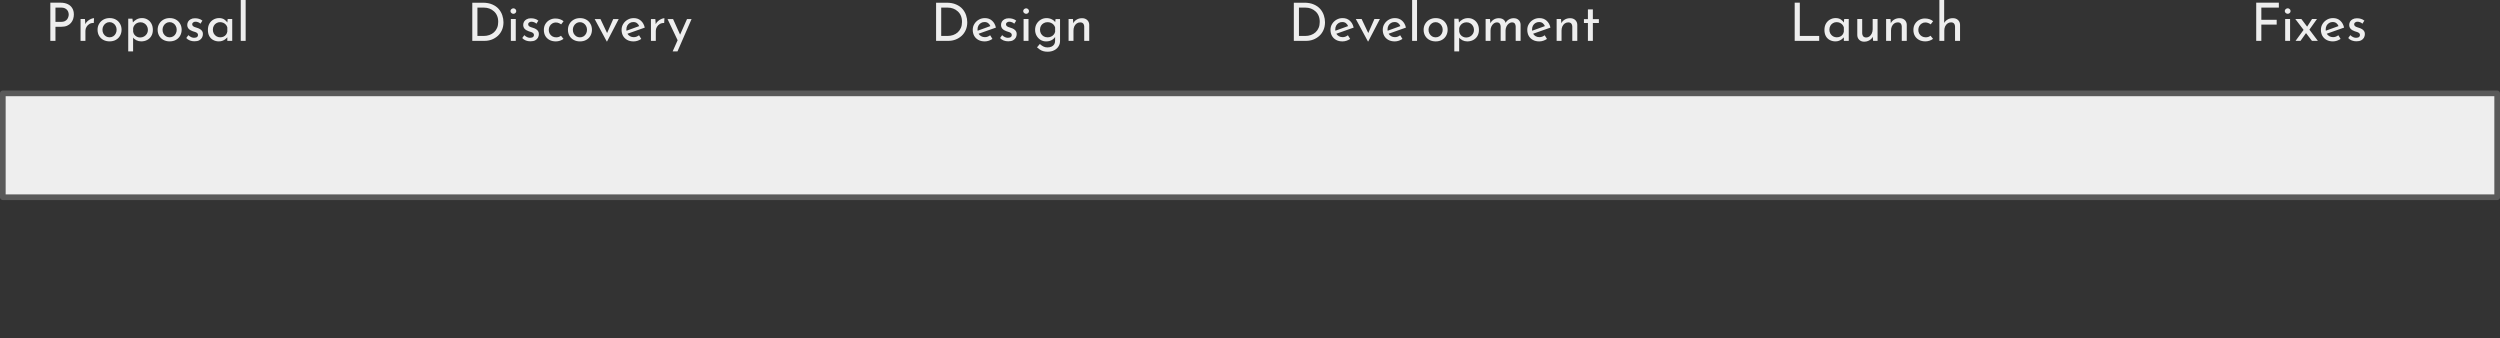 <svg width="883.32" height="119.43" fill="none" stroke-linecap="square" stroke-miterlimit="10" version="1.1" viewBox="0 0 883.32 119.43" xmlns="http://www.w3.org/2000/svg"><rect x="0" y="0" width="883.32" height="119.43" fill="#333333" stroke="none"/><g transform="translate(-33.215 -227.84)" clip-path="url(#gecb95550f8_0_29.0)"><g fill="#eee"><g><path d="m54.609 228.79q1.469 0 2.516 0.5 1.047 0.484 1.609 1.422 0.578 0.922 0.578 2.25 0 0.812-0.25 1.594-0.25 0.766-0.781 1.391t-1.391 1q-0.844 0.359-2.078 0.359h-2v4.969h-1.812v-13.484zm0.188 6.781q0.797 0 1.312-0.25 0.531-0.266 0.828-0.656 0.297-0.406 0.422-0.859 0.141-0.453 0.141-0.797 0-0.422-0.141-0.859-0.125-0.438-0.438-0.797-0.297-0.359-0.797-0.594-0.5-0.234-1.219-0.234h-2.094v5.047zm8.429-1.016 0.172 2.234-0.094-0.297q0.297-0.719 0.859-1.203 0.578-0.5 1.203-0.766 0.625-0.266 1.078-0.266l-0.094 1.703q-0.875-0.047-1.531 0.344-0.656 0.391-1.047 1.047-0.375 0.656-0.375 1.391v3.531h-1.719v-7.719zm4.46 3.781q0-1.156 0.547-2.078 0.547-0.938 1.516-1.484 0.969-0.547 2.203-0.547 1.266 0 2.219 0.547 0.953 0.547 1.469 1.484 0.531 0.922 0.531 2.078t-0.531 2.109q-0.516 0.938-1.484 1.484-0.953 0.531-2.219 0.531-1.234 0-2.203-0.516-0.953-0.516-1.5-1.438-0.547-0.922-0.547-2.172zm1.734 0.016q0 0.75 0.328 1.359 0.344 0.609 0.906 0.969 0.578 0.344 1.266 0.344 0.719 0 1.281-0.344 0.578-0.359 0.891-0.969 0.328-0.609 0.328-1.359t-0.328-1.344q-0.312-0.609-0.891-0.969-0.562-0.375-1.281-0.375t-1.281 0.375-0.891 0.984q-0.328 0.609-0.328 1.328zm13.652 4.109q-0.875 0-1.688-0.406-0.812-0.422-1.266-1.109l0.125-0.531v5.578h-1.719v-11.547h1.484l0.25 1.969-0.188-0.547q0.562-0.703 1.406-1.172 0.859-0.469 1.938-0.469t1.938 0.531q0.875 0.516 1.375 1.453t0.5 2.188-0.547 2.172q-0.531 0.906-1.484 1.406-0.938 0.484-2.125 0.484zm-0.328-1.375q0.734 0 1.359-0.344 0.625-0.359 1-0.953 0.375-0.609 0.375-1.375 0-0.781-0.359-1.391-0.344-0.609-0.938-0.953-0.594-0.359-1.312-0.359-0.672 0-1.219 0.266-0.531 0.25-0.891 0.719-0.359 0.453-0.5 1.047v1.281q0.094 0.594 0.438 1.062 0.359 0.469 0.891 0.734 0.531 0.266 1.156 0.266zm6.173-2.75q0-1.156 0.547-2.078 0.547-0.938 1.516-1.484 0.969-0.547 2.203-0.547 1.266 0 2.219 0.547 0.953 0.547 1.469 1.484 0.531 0.922 0.531 2.078t-0.531 2.109q-0.516 0.938-1.484 1.484-0.953 0.531-2.219 0.531-1.234 0-2.203-0.516-0.953-0.516-1.5-1.438-0.547-0.922-0.547-2.172zm1.734 0.016q0 0.75 0.328 1.359 0.344 0.609 0.906 0.969 0.578 0.344 1.266 0.344 0.719 0 1.281-0.344 0.578-0.359 0.891-0.969 0.328-0.609 0.328-1.359t-0.328-1.344q-0.312-0.609-0.891-0.969-0.562-0.375-1.281-0.375t-1.281 0.375-0.891 0.984q-0.328 0.609-0.328 1.328zm11.261 4.078q-0.812 0-1.594-0.281-0.766-0.297-1.281-0.875l0.734-1.016q0.484 0.469 1 0.703 0.516 0.234 1.016 0.234 0.375 0 0.688-0.094t0.5-0.312q0.203-0.219 0.203-0.594 0-0.406-0.266-0.641-0.266-0.25-0.688-0.391-0.422-0.156-0.891-0.281-0.953-0.328-1.453-0.875-0.5-0.562-0.5-1.375 0-0.609 0.297-1.141 0.312-0.531 0.922-0.859 0.609-0.344 1.5-0.344 0.812 0 1.438 0.203 0.641 0.188 1.203 0.641l-0.703 1.078q-0.328-0.359-0.797-0.516-0.469-0.172-0.844-0.188-0.312-0.031-0.609 0.094-0.281 0.109-0.469 0.312-0.188 0.203-0.188 0.484 0 0.391 0.266 0.641 0.266 0.234 0.672 0.375 0.422 0.141 0.844 0.281 0.578 0.172 1.016 0.453 0.453 0.281 0.719 0.703 0.266 0.406 0.266 1.016 0 0.688-0.328 1.281-0.312 0.578-0.984 0.938-0.656 0.344-1.688 0.344zm8.64 0.031q-1.078 0-1.969-0.469-0.891-0.469-1.406-1.375-0.5-0.906-0.5-2.203 0-1.297 0.531-2.234 0.547-0.938 1.453-1.438 0.906-0.516 1.984-0.516 1.078 0 1.828 0.5t1.141 1.172l-0.109 0.297 0.156-1.641h1.609v7.719h-1.734v-2.016l0.188 0.453q-0.078 0.188-0.328 0.484-0.25 0.281-0.672 0.578-0.422 0.297-0.969 0.5-0.531 0.188-1.203 0.188zm0.469-1.438q0.656 0 1.172-0.234 0.531-0.25 0.875-0.688t0.469-1.062v-1.5q-0.141-0.562-0.516-0.984-0.375-0.422-0.906-0.656-0.516-0.234-1.156-0.234-0.688 0-1.266 0.344-0.578 0.328-0.922 0.938-0.344 0.594-0.344 1.391 0 0.75 0.344 1.375 0.359 0.609 0.953 0.969 0.609 0.344 1.297 0.344zm7.261-13.188h1.734v14.438h-1.734z"/><path d="m200.09 242.28v-13.484h3.672q2 0 3.406 0.625 1.406 0.609 2.266 1.609 0.859 1 1.266 2.234 0.406 1.219 0.406 2.438 0 1.516-0.531 2.734t-1.469 2.078q-0.938 0.844-2.141 1.312-1.203 0.453-2.547 0.453zm1.812-1.734h2.156q1.125 0 2.062-0.328 0.953-0.344 1.641-0.969 0.703-0.641 1.094-1.562 0.391-0.922 0.391-2.109 0-1.25-0.406-2.188t-1.125-1.562q-0.703-0.641-1.594-0.969-0.891-0.328-1.891-0.328h-2.328zm11.814-5.984h1.734v7.719h-1.734zm-0.141-2.812q0-0.406 0.328-0.688 0.328-0.281 0.719-0.281 0.391 0 0.688 0.281 0.312 0.281 0.312 0.688 0 0.438-0.312 0.703-0.297 0.266-0.688 0.266-0.391 0-0.719-0.281-0.328-0.281-0.328-0.688zm7.036 10.688q-0.812 0-1.594-0.281-0.766-0.297-1.281-0.875l0.734-1.016q0.484 0.469 1 0.703 0.516 0.234 1.016 0.234 0.375 0 0.688-0.094t0.5-0.312q0.203-0.219 0.203-0.594 0-0.406-0.266-0.641-0.266-0.25-0.688-0.391-0.422-0.156-0.891-0.281-0.953-0.328-1.453-0.875-0.5-0.562-0.5-1.375 0-0.609 0.297-1.141 0.312-0.531 0.922-0.859 0.609-0.344 1.5-0.344 0.812 0 1.438 0.203 0.641 0.188 1.203 0.641l-0.703 1.078q-0.328-0.359-0.797-0.516-0.469-0.172-0.844-0.188-0.312-0.031-0.609 0.094-0.281 0.109-0.469 0.312-0.188 0.203-0.188 0.484 0 0.391 0.266 0.641 0.266 0.234 0.672 0.375 0.422 0.141 0.844 0.281 0.578 0.172 1.016 0.453 0.453 0.281 0.719 0.703 0.266 0.406 0.266 1.016 0 0.688-0.328 1.281-0.312 0.578-0.984 0.938-0.656 0.344-1.688 0.344zm11.702-0.859q-0.531 0.406-1.266 0.656-0.719 0.234-1.438 0.234-1.266 0-2.219-0.5-0.953-0.516-1.484-1.406-0.531-0.906-0.531-2.141 0-1.234 0.562-2.141 0.578-0.922 1.5-1.406 0.922-0.5 1.984-0.5 0.938 0 1.672 0.266 0.734 0.25 1.25 0.703l-0.859 1.109q-0.328-0.25-0.812-0.453-0.484-0.219-1.109-0.219-0.672 0-1.234 0.359-0.562 0.344-0.891 0.938-0.328 0.594-0.328 1.344 0 0.703 0.328 1.312 0.344 0.609 0.938 0.953t1.359 0.344q0.5 0 0.922-0.141 0.422-0.156 0.766-0.422zm1.57-3.234q0-1.156 0.547-2.078 0.547-0.938 1.516-1.484 0.969-0.547 2.203-0.547 1.266 0 2.219 0.547 0.953 0.547 1.469 1.484 0.531 0.922 0.531 2.078t-0.531 2.109q-0.516 0.938-1.484 1.484-0.953 0.531-2.219 0.531-1.234 0-2.203-0.516-0.953-0.516-1.5-1.438-0.547-0.922-0.547-2.172zm1.734 0.016q0 0.75 0.328 1.359 0.344 0.609 0.906 0.969 0.578 0.344 1.266 0.344 0.719 0 1.281-0.344 0.578-0.359 0.891-0.969 0.328-0.609 0.328-1.359t-0.328-1.344q-0.312-0.609-0.891-0.969-0.562-0.375-1.281-0.375t-1.281 0.375-0.891 0.984q-0.328 0.609-0.328 1.328zm11.988 4.141-4.281-7.938h2.047l2.906 6.141-1.062-0.047 2.672-6.094h1.938l-4.125 7.938zm9.483-0.031q-1.328 0-2.281-0.531-0.953-0.531-1.469-1.453-0.5-0.922-0.5-2.125 0-1.141 0.578-2.062 0.578-0.938 1.547-1.5t2.156-0.562q1.531 0 2.531 0.906 1.016 0.891 1.375 2.453l-6.359 2.25-0.422-1.031 5.234-1.906-0.375 0.25q-0.219-0.625-0.75-1.078-0.516-0.453-1.359-0.453-0.703 0-1.266 0.344-0.562 0.344-0.891 0.938-0.312 0.594-0.312 1.359 0 0.812 0.328 1.422 0.344 0.594 0.938 0.938 0.594 0.344 1.328 0.344 0.516 0 0.984-0.172 0.469-0.188 0.891-0.5l0.797 1.297q-0.578 0.391-1.297 0.641-0.719 0.234-1.406 0.234zm7.67-7.906 0.172 2.234-0.094-0.297q0.297-0.719 0.859-1.203 0.578-0.5 1.203-0.766 0.625-0.266 1.078-0.266l-0.094 1.703q-0.875-0.047-1.531 0.344-0.656 0.391-1.047 1.047-0.375 0.656-0.375 1.391v3.531h-1.719v-7.719zm6.124 11.438 5.078-11.438h1.609l-4.984 11.438zm1.891-3.656-3.703-7.781h1.953l3.109 6.891z"/><path d="m490.36 242.28v-13.484h3.672q2 0 3.406 0.625 1.406 0.609 2.266 1.609 0.859 1 1.266 2.234 0.406 1.219 0.406 2.438 0 1.516-0.531 2.734t-1.469 2.078q-0.938 0.844-2.141 1.312-1.203 0.453-2.547 0.453zm1.812-1.734h2.156q1.125 0 2.062-0.328 0.953-0.344 1.641-0.969 0.703-0.641 1.094-1.562 0.391-0.922 0.391-2.109 0-1.25-0.406-2.188t-1.125-1.562q-0.703-0.641-1.594-0.969-0.891-0.328-1.891-0.328h-2.328zm15.392 1.922q-1.328 0-2.281-0.531-0.953-0.531-1.469-1.453-0.5-0.922-0.5-2.125 0-1.141 0.578-2.062 0.578-0.938 1.547-1.5t2.156-0.562q1.531 0 2.531 0.906 1.016 0.891 1.375 2.453l-6.359 2.25-0.422-1.031 5.234-1.906-0.375 0.25q-0.219-0.625-0.75-1.078-0.516-0.453-1.359-0.453-0.703 0-1.266 0.344t-0.891 0.938q-0.312 0.594-0.312 1.359 0 0.812 0.328 1.422 0.344 0.594 0.938 0.938t1.328 0.344q0.516 0 0.984-0.172 0.469-0.188 0.891-0.5l0.797 1.297q-0.578 0.391-1.297 0.641-0.719 0.234-1.406 0.234zm8.987 0.031-4.281-7.938h2.047l2.906 6.141-1.062-0.047 2.672-6.094h1.938l-4.125 7.938zm9.483-0.031q-1.328 0-2.281-0.531-0.953-0.531-1.469-1.453-0.5-0.922-0.5-2.125 0-1.141 0.578-2.062 0.578-0.938 1.547-1.5t2.156-0.562q1.531 0 2.531 0.906 1.016 0.891 1.375 2.453l-6.359 2.25-0.422-1.031 5.234-1.906-0.375 0.25q-0.219-0.625-0.75-1.078-0.516-0.453-1.359-0.453-0.703 0-1.266 0.344t-0.891 0.938q-0.312 0.594-0.312 1.359 0 0.812 0.328 1.422 0.344 0.594 0.938 0.938t1.328 0.344q0.516 0 0.984-0.172 0.469-0.188 0.891-0.5l0.797 1.297q-0.578 0.391-1.297 0.641-0.719 0.234-1.406 0.234zm6.123-14.625h1.734v14.438h-1.734zm4.067 10.5q0-1.156 0.547-2.078 0.547-0.938 1.516-1.484 0.969-0.547 2.203-0.547 1.266 0 2.219 0.547 0.953 0.547 1.469 1.484 0.531 0.922 0.531 2.078t-0.531 2.109q-0.516 0.938-1.484 1.484-0.953 0.531-2.219 0.531-1.234 0-2.203-0.516-0.953-0.516-1.5-1.438-0.547-0.922-0.547-2.172zm1.734 0.016q0 0.75 0.328 1.359 0.344 0.609 0.906 0.969 0.578 0.344 1.266 0.344 0.719 0 1.281-0.344 0.578-0.359 0.891-0.969 0.328-0.609 0.328-1.359t-0.328-1.344q-0.312-0.609-0.891-0.969-0.562-0.375-1.281-0.375t-1.281 0.375-0.891 0.984q-0.328 0.609-0.328 1.328zm13.652 4.109q-0.875 0-1.688-0.406-0.812-0.422-1.266-1.109l0.125-0.531v5.578h-1.719v-11.547h1.484l0.25 1.969-0.188-0.547q0.562-0.703 1.406-1.172 0.859-0.469 1.938-0.469 1.078 0 1.938 0.531 0.875 0.516 1.375 1.453t0.5 2.188-0.547 2.172q-0.531 0.906-1.484 1.406-0.938 0.484-2.125 0.484zm-0.328-1.375q0.734 0 1.359-0.344 0.625-0.359 1-0.953 0.375-0.609 0.375-1.375 0-0.781-0.359-1.391-0.344-0.609-0.938-0.953-0.594-0.359-1.312-0.359-0.672 0-1.219 0.266-0.531 0.25-0.891 0.719-0.359 0.453-0.5 1.047v1.281q0.094 0.594 0.438 1.062 0.359 0.469 0.891 0.734 0.531 0.266 1.156 0.266zm8.391-6.531 0.141 1.734-0.062-0.156q0.422-0.875 1.219-1.375 0.797-0.5 1.812-0.5 0.656 0 1.156 0.203 0.5 0.203 0.828 0.594 0.328 0.375 0.422 0.938l-0.094 0.047q0.453-0.844 1.234-1.312 0.797-0.469 1.688-0.469 1.125 0 1.781 0.641 0.672 0.641 0.688 1.672v5.703h-1.734v-5.094q-0.016-0.594-0.297-1-0.266-0.406-0.938-0.438-0.656 0-1.203 0.422-0.531 0.406-0.828 1.047-0.297 0.641-0.312 1.391v3.672h-1.734v-5.094q-0.016-0.594-0.312-1-0.281-0.406-0.953-0.438-0.688 0-1.219 0.422-0.516 0.406-0.812 1.062-0.281 0.641-0.281 1.391v3.656h-1.734v-7.719zm17.423 7.906q-1.328 0-2.281-0.531-0.953-0.531-1.469-1.453-0.5-0.922-0.5-2.125 0-1.141 0.578-2.062 0.578-0.938 1.547-1.5t2.156-0.562q1.531 0 2.531 0.906 1.016 0.891 1.375 2.453l-6.359 2.25-0.422-1.031 5.234-1.906-0.375 0.25q-0.219-0.625-0.75-1.078-0.516-0.453-1.359-0.453-0.703 0-1.266 0.344t-0.891 0.938q-0.312 0.594-0.312 1.359 0 0.812 0.328 1.422 0.344 0.594 0.938 0.938t1.328 0.344q0.516 0 0.984-0.172 0.469-0.188 0.891-0.5l0.797 1.297q-0.578 0.391-1.297 0.641-0.719 0.234-1.406 0.234zm7.67-7.906 0.141 1.875-0.062-0.297q0.359-0.859 1.203-1.359 0.844-0.516 1.938-0.516 1.109 0 1.797 0.641 0.703 0.641 0.734 1.672v5.703h-1.766v-5.094q-0.016-0.641-0.359-1.031-0.344-0.406-1.078-0.406-0.672 0-1.219 0.375-0.531 0.375-0.844 1.031-0.297 0.641-0.297 1.5v3.625h-1.734v-7.719zm9.504-3.406h1.75v3.438h2.125v1.359h-2.125v6.328h-1.75v-6.328h-1.406v-1.359h1.406z"/><path d="m363.96 242.28v-13.484h3.672q2 0 3.406 0.625 1.406 0.609 2.266 1.609 0.859 1 1.266 2.234 0.406 1.219 0.406 2.438 0 1.516-0.531 2.734t-1.469 2.078q-0.938 0.844-2.141 1.312-1.203 0.453-2.547 0.453zm1.812-1.734h2.156q1.125 0 2.062-0.328 0.953-0.344 1.641-0.969 0.703-0.641 1.094-1.562 0.391-0.922 0.391-2.109 0-1.25-0.406-2.188t-1.125-1.562q-0.703-0.641-1.594-0.969-0.891-0.328-1.891-0.328h-2.328zm15.392 1.922q-1.328 0-2.281-0.531-0.953-0.531-1.469-1.453-0.5-0.922-0.5-2.125 0-1.141 0.578-2.062 0.578-0.938 1.547-1.5t2.156-0.562q1.531 0 2.531 0.906 1.016 0.891 1.375 2.453l-6.359 2.25-0.422-1.031 5.234-1.906-0.375 0.25q-0.219-0.625-0.75-1.078-0.516-0.453-1.359-0.453-0.703 0-1.266 0.344t-0.891 0.938q-0.312 0.594-0.312 1.359 0 0.812 0.328 1.422 0.344 0.594 0.938 0.938t1.328 0.344q0.516 0 0.984-0.172 0.469-0.188 0.891-0.5l0.797 1.297q-0.578 0.391-1.297 0.641-0.719 0.234-1.406 0.234zm8.279-0.031q-0.812 0-1.594-0.281-0.766-0.297-1.281-0.875l0.734-1.016q0.484 0.469 1 0.703 0.516 0.234 1.016 0.234 0.375 0 0.688-0.094t0.5-0.312q0.203-0.219 0.203-0.594 0-0.406-0.266-0.641-0.266-0.25-0.688-0.391-0.422-0.156-0.891-0.281-0.953-0.328-1.453-0.875-0.5-0.562-0.5-1.375 0-0.609 0.297-1.141 0.312-0.531 0.922-0.859 0.609-0.344 1.5-0.344 0.812 0 1.438 0.203 0.641 0.188 1.203 0.641l-0.703 1.078q-0.328-0.359-0.797-0.516-0.469-0.172-0.844-0.188-0.312-0.031-0.609 0.094-0.281 0.109-0.469 0.312-0.188 0.203-0.188 0.484 0 0.391 0.266 0.641 0.266 0.234 0.672 0.375 0.422 0.141 0.844 0.281 0.578 0.172 1.016 0.453 0.453 0.281 0.719 0.703 0.266 0.406 0.266 1.016 0 0.688-0.328 1.281-0.312 0.578-0.984 0.938-0.656 0.344-1.688 0.344zm5.437-7.875h1.734v7.719h-1.734zm-0.141-2.812q0-0.406 0.328-0.688 0.328-0.281 0.719-0.281 0.391 0 0.688 0.281 0.312 0.281 0.312 0.688 0 0.438-0.312 0.703-0.297 0.266-0.688 0.266-0.391 0-0.719-0.281-0.328-0.281-0.328-0.688zm8.582 14.359q-0.859 0-1.516-0.203-0.641-0.188-1.172-0.547-0.531-0.359-1.016-0.797l1-1.188q0.625 0.578 1.25 0.891 0.641 0.328 1.422 0.328 0.875 0 1.484-0.297 0.609-0.281 0.922-0.797 0.312-0.516 0.312-1.188l0.016-2.078 0.156 0.328q-0.328 0.797-1.219 1.359-0.875 0.547-2.125 0.547-1.062 0-1.953-0.531-0.875-0.547-1.406-1.469-0.531-0.938-0.531-2.094 0-1.203 0.547-2.125 0.562-0.922 1.469-1.469 0.922-0.547 2.016-0.547 1.016 0 1.859 0.422 0.859 0.422 1.25 1.078l-0.094 0.312 0.188-1.484h1.578v7.781q0 1.031-0.547 1.891-0.531 0.859-1.516 1.359-0.984 0.516-2.375 0.516zm-2.641-7.766q0 0.75 0.344 1.375 0.359 0.609 0.969 0.969 0.609 0.344 1.359 0.344 0.688 0 1.234-0.25 0.547-0.25 0.922-0.688t0.516-1.016v-1.531q-0.156-0.562-0.547-0.984-0.391-0.422-0.938-0.656-0.547-0.234-1.188-0.234-0.75 0-1.359 0.344-0.609 0.328-0.969 0.938-0.344 0.609-0.344 1.391zm11.641-3.781 0.141 1.875-0.062-0.297q0.359-0.859 1.203-1.359 0.844-0.516 1.938-0.516 1.109 0 1.797 0.641 0.703 0.641 0.734 1.672v5.703h-1.766v-5.094q-0.016-0.641-0.359-1.031-0.344-0.406-1.078-0.406-0.672 0-1.219 0.375-0.531 0.375-0.844 1.031-0.297 0.641-0.297 1.5v3.625h-1.734v-7.719z"/><path d="m667.33 228.79h1.812v11.75h6.844v1.734h-8.656zm14.385 13.672q-1.078 0-1.969-0.469-0.891-0.469-1.406-1.375-0.5-0.906-0.5-2.203 0-1.297 0.531-2.234 0.547-0.938 1.453-1.438 0.906-0.516 1.984-0.516 1.078 0 1.828 0.5t1.141 1.172l-0.109 0.297 0.156-1.641h1.609v7.719h-1.734v-2.016l0.188 0.453q-0.078 0.188-0.328 0.484-0.25 0.281-0.672 0.578-0.422 0.297-0.969 0.5-0.531 0.188-1.203 0.188zm0.469-1.438q0.656 0 1.172-0.234 0.531-0.25 0.875-0.688t0.469-1.062v-1.5q-0.141-0.562-0.516-0.984-0.375-0.422-0.906-0.656-0.516-0.234-1.156-0.234-0.688 0-1.266 0.344-0.578 0.328-0.922 0.938-0.344 0.594-0.344 1.391 0 0.75 0.344 1.375 0.359 0.609 0.953 0.969 0.609 0.344 1.297 0.344zm9.698 1.547q-1.047 0-1.734-0.641-0.672-0.641-0.703-1.672v-5.703h1.734v5.094q0.031 0.625 0.359 1.016 0.328 0.391 1.031 0.422 0.656 0 1.172-0.375 0.516-0.391 0.828-1.047 0.312-0.672 0.312-1.516v-3.594h1.734v7.719h-1.578l-0.156-1.906 0.094 0.344q-0.219 0.531-0.688 0.953-0.453 0.422-1.062 0.656-0.609 0.25-1.344 0.25zm9.296-8.016 0.141 1.875-0.062-0.297q0.359-0.859 1.203-1.359 0.844-0.516 1.938-0.516 1.109 0 1.797 0.641 0.703 0.641 0.734 1.672v5.703h-1.766v-5.094q-0.016-0.641-0.359-1.031-0.344-0.406-1.078-0.406-0.672 0-1.219 0.375-0.531 0.375-0.844 1.031-0.297 0.641-0.297 1.5v3.625h-1.734v-7.719zm15.036 7.016q-0.531 0.406-1.266 0.656-0.719 0.234-1.438 0.234-1.266 0-2.219-0.5-0.953-0.516-1.484-1.406-0.531-0.906-0.531-2.141 0-1.234 0.562-2.141 0.578-0.922 1.5-1.406 0.922-0.5 1.984-0.5 0.938 0 1.672 0.266 0.734 0.25 1.25 0.703l-0.859 1.109q-0.328-0.25-0.812-0.453-0.484-0.219-1.109-0.219-0.672 0-1.234 0.359-0.562 0.344-0.891 0.938-0.328 0.594-0.328 1.344 0 0.703 0.328 1.312 0.344 0.609 0.938 0.953t1.359 0.344q0.5 0 0.922-0.141 0.422-0.156 0.766-0.422zm2.242 0.703v-14.438h1.688v8.5l-0.031-0.312q0.391-0.766 1.203-1.266t1.906-0.5q1.109 0 1.797 0.641 0.703 0.641 0.734 1.672v5.703h-1.766v-5.094q-0.016-0.641-0.359-1.031-0.344-0.406-1.078-0.406-0.672 0-1.219 0.391-0.531 0.375-0.844 1.031-0.297 0.656-0.297 1.484v3.625z"/><path d="m830.4 228.79h8v1.734h-6.188v4.312h5.422v1.703h-5.422v5.734h-1.812zm10.231 5.766h1.734v7.719h-1.734zm-0.141-2.812q0-0.406 0.328-0.688 0.328-0.281 0.719-0.281 0.391 0 0.688 0.281 0.312 0.281 0.312 0.688 0 0.438-0.312 0.703-0.297 0.266-0.688 0.266-0.391 0-0.719-0.281-0.328-0.281-0.328-0.688zm7.785 5.688 1.844-2.875h1.75l-2.953 4.141zm3.906 4.844h-2.094l-5.875-7.719h2.141zm-4.094-2.875-2.031 2.875h-1.75l2.938-4.031zm9.423 3.062q-1.328 0-2.281-0.531-0.953-0.531-1.469-1.453-0.5-0.922-0.5-2.125 0-1.141 0.578-2.062 0.578-0.938 1.547-1.5t2.156-0.562q1.531 0 2.531 0.906 1.016 0.891 1.375 2.453l-6.359 2.25-0.422-1.031 5.234-1.906-0.375 0.25q-0.219-0.625-0.75-1.078-0.516-0.453-1.359-0.453-0.703 0-1.266 0.344t-0.891 0.938q-0.312 0.594-0.312 1.359 0 0.812 0.328 1.422 0.344 0.594 0.938 0.938t1.328 0.344q0.516 0 0.984-0.172 0.469-0.188 0.891-0.5l0.797 1.297q-0.578 0.391-1.297 0.641-0.719 0.234-1.406 0.234zm8.279-0.031q-0.812 0-1.594-0.281-0.766-0.297-1.281-0.875l0.734-1.016q0.484 0.469 1 0.703 0.516 0.234 1.016 0.234 0.375 0 0.688-0.094t0.5-0.312q0.203-0.219 0.203-0.594 0-0.406-0.266-0.641-0.266-0.25-0.688-0.391-0.422-0.156-0.891-0.281-0.953-0.328-1.453-0.875-0.5-0.562-0.5-1.375 0-0.609 0.297-1.141 0.312-0.531 0.922-0.859 0.609-0.344 1.5-0.344 0.812 0 1.438 0.203 0.641 0.188 1.203 0.641l-0.703 1.078q-0.328-0.359-0.797-0.516-0.469-0.172-0.844-0.188-0.312-0.031-0.609 0.094-0.281 0.109-0.469 0.312-0.188 0.203-0.188 0.484 0 0.391 0.266 0.641 0.266 0.234 0.672 0.375 0.422 0.141 0.844 0.281 0.578 0.172 1.016 0.453 0.453 0.281 0.719 0.703 0.266 0.406 0.266 1.016 0 0.688-0.328 1.281-0.312 0.578-0.984 0.938-0.656 0.344-1.688 0.344z"/></g><path d="m34.215 260.83h881.32v36.693h-881.32z" fill-rule="evenodd"/></g><g fill-rule="evenodd"><path d="m34.215 260.83h881.32v36.693h-881.32z" stroke="#595959" stroke-linecap="butt" stroke-linejoin="round" stroke-width="2"/></g></g></svg>
